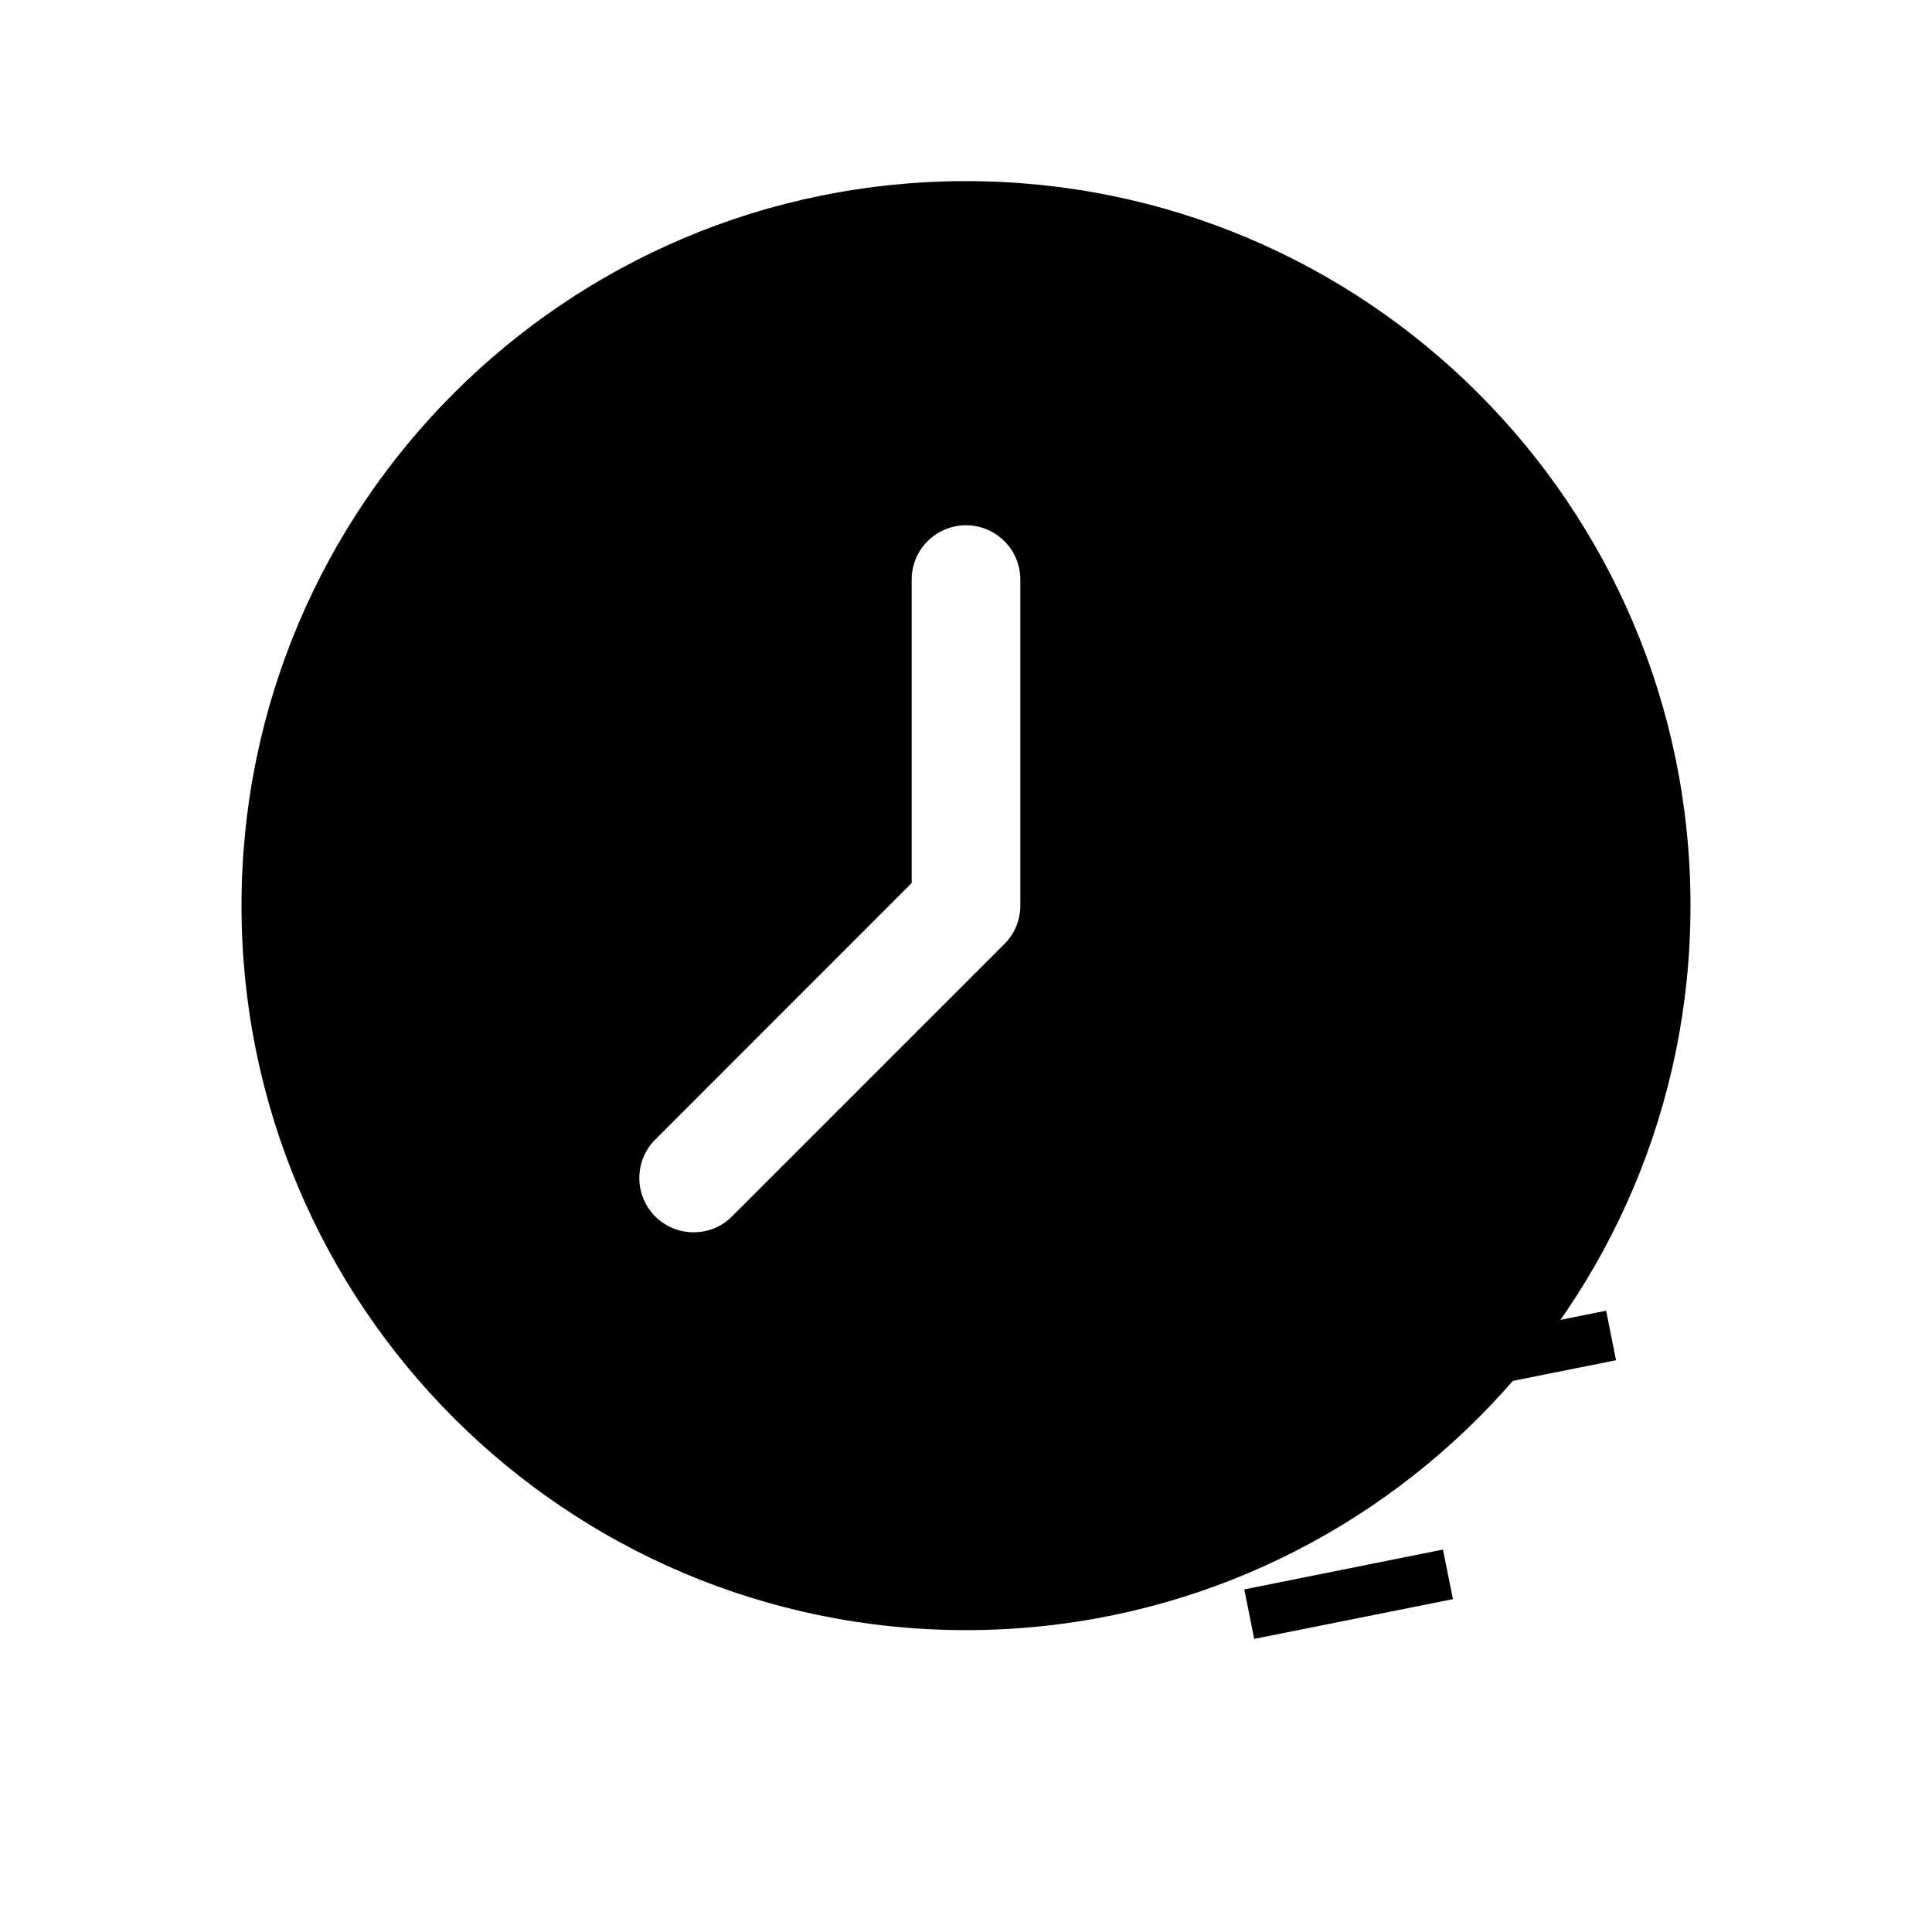 <svg viewBox="0 0 24 24" fill="none" xmlns="http://www.w3.org/2000/svg">
  <path d="M12 20.25C16.971 20.25 21 16.221 21 11.25C21 6.28 16.971 2.25 12 2.25C7.03 2.25 3 6.28 3 11.25C3 16.221 7.03 20.25 12 20.25ZM8.148 14.148L11.325 10.97V7.2C11.325 7.021 11.396 6.849 11.523 6.723C11.649 6.596 11.821 6.525 12 6.525C12.179 6.525 12.351 6.596 12.477 6.723C12.604 6.849 12.675 7.021 12.675 7.2V11.25C12.675 11.429 12.604 11.601 12.477 11.727L9.102 15.102C9.04 15.167 8.965 15.218 8.883 15.254C8.801 15.289 8.712 15.307 8.623 15.308C8.533 15.309 8.444 15.292 8.361 15.258C8.278 15.224 8.203 15.174 8.139 15.111C8.076 15.047 8.026 14.972 7.992 14.889C7.958 14.806 7.941 14.717 7.942 14.627C7.943 14.538 7.961 14.449 7.997 14.367C8.032 14.284 8.083 14.21 8.148 14.148V14.148Z" fill="currentColor" />
  <path d="M12.578 17.19C12.223 15.416 12.045 14.529 12.349 13.895C12.653 13.261 13.32 13.127 14.655 12.86L18.718 12.046C20.052 11.778 20.72 11.645 21.245 12.113C21.77 12.581 21.947 13.468 22.303 15.242L22.645 16.95C23.001 18.724 23.178 19.611 22.874 20.245C22.57 20.88 21.903 21.013 20.569 21.281L16.505 22.095C15.171 22.362 14.504 22.496 13.979 22.028C13.454 21.56 13.276 20.673 12.921 18.899L12.578 17.19Z" fill="inherit" />
  <path d="M14.426 14.827L19.456 13.819L19.58 14.435L14.549 15.443L14.426 14.827Z" fill="currentColor" />
  <path d="M14.975 17.279L19.952 16.282L20.075 16.897L15.098 17.895L14.975 17.279Z" fill="currentColor" />
  <path d="M15.457 19.744L17.925 19.249L18.049 19.865L15.58 20.359L15.457 19.744Z" fill="currentColor" />
</svg>
